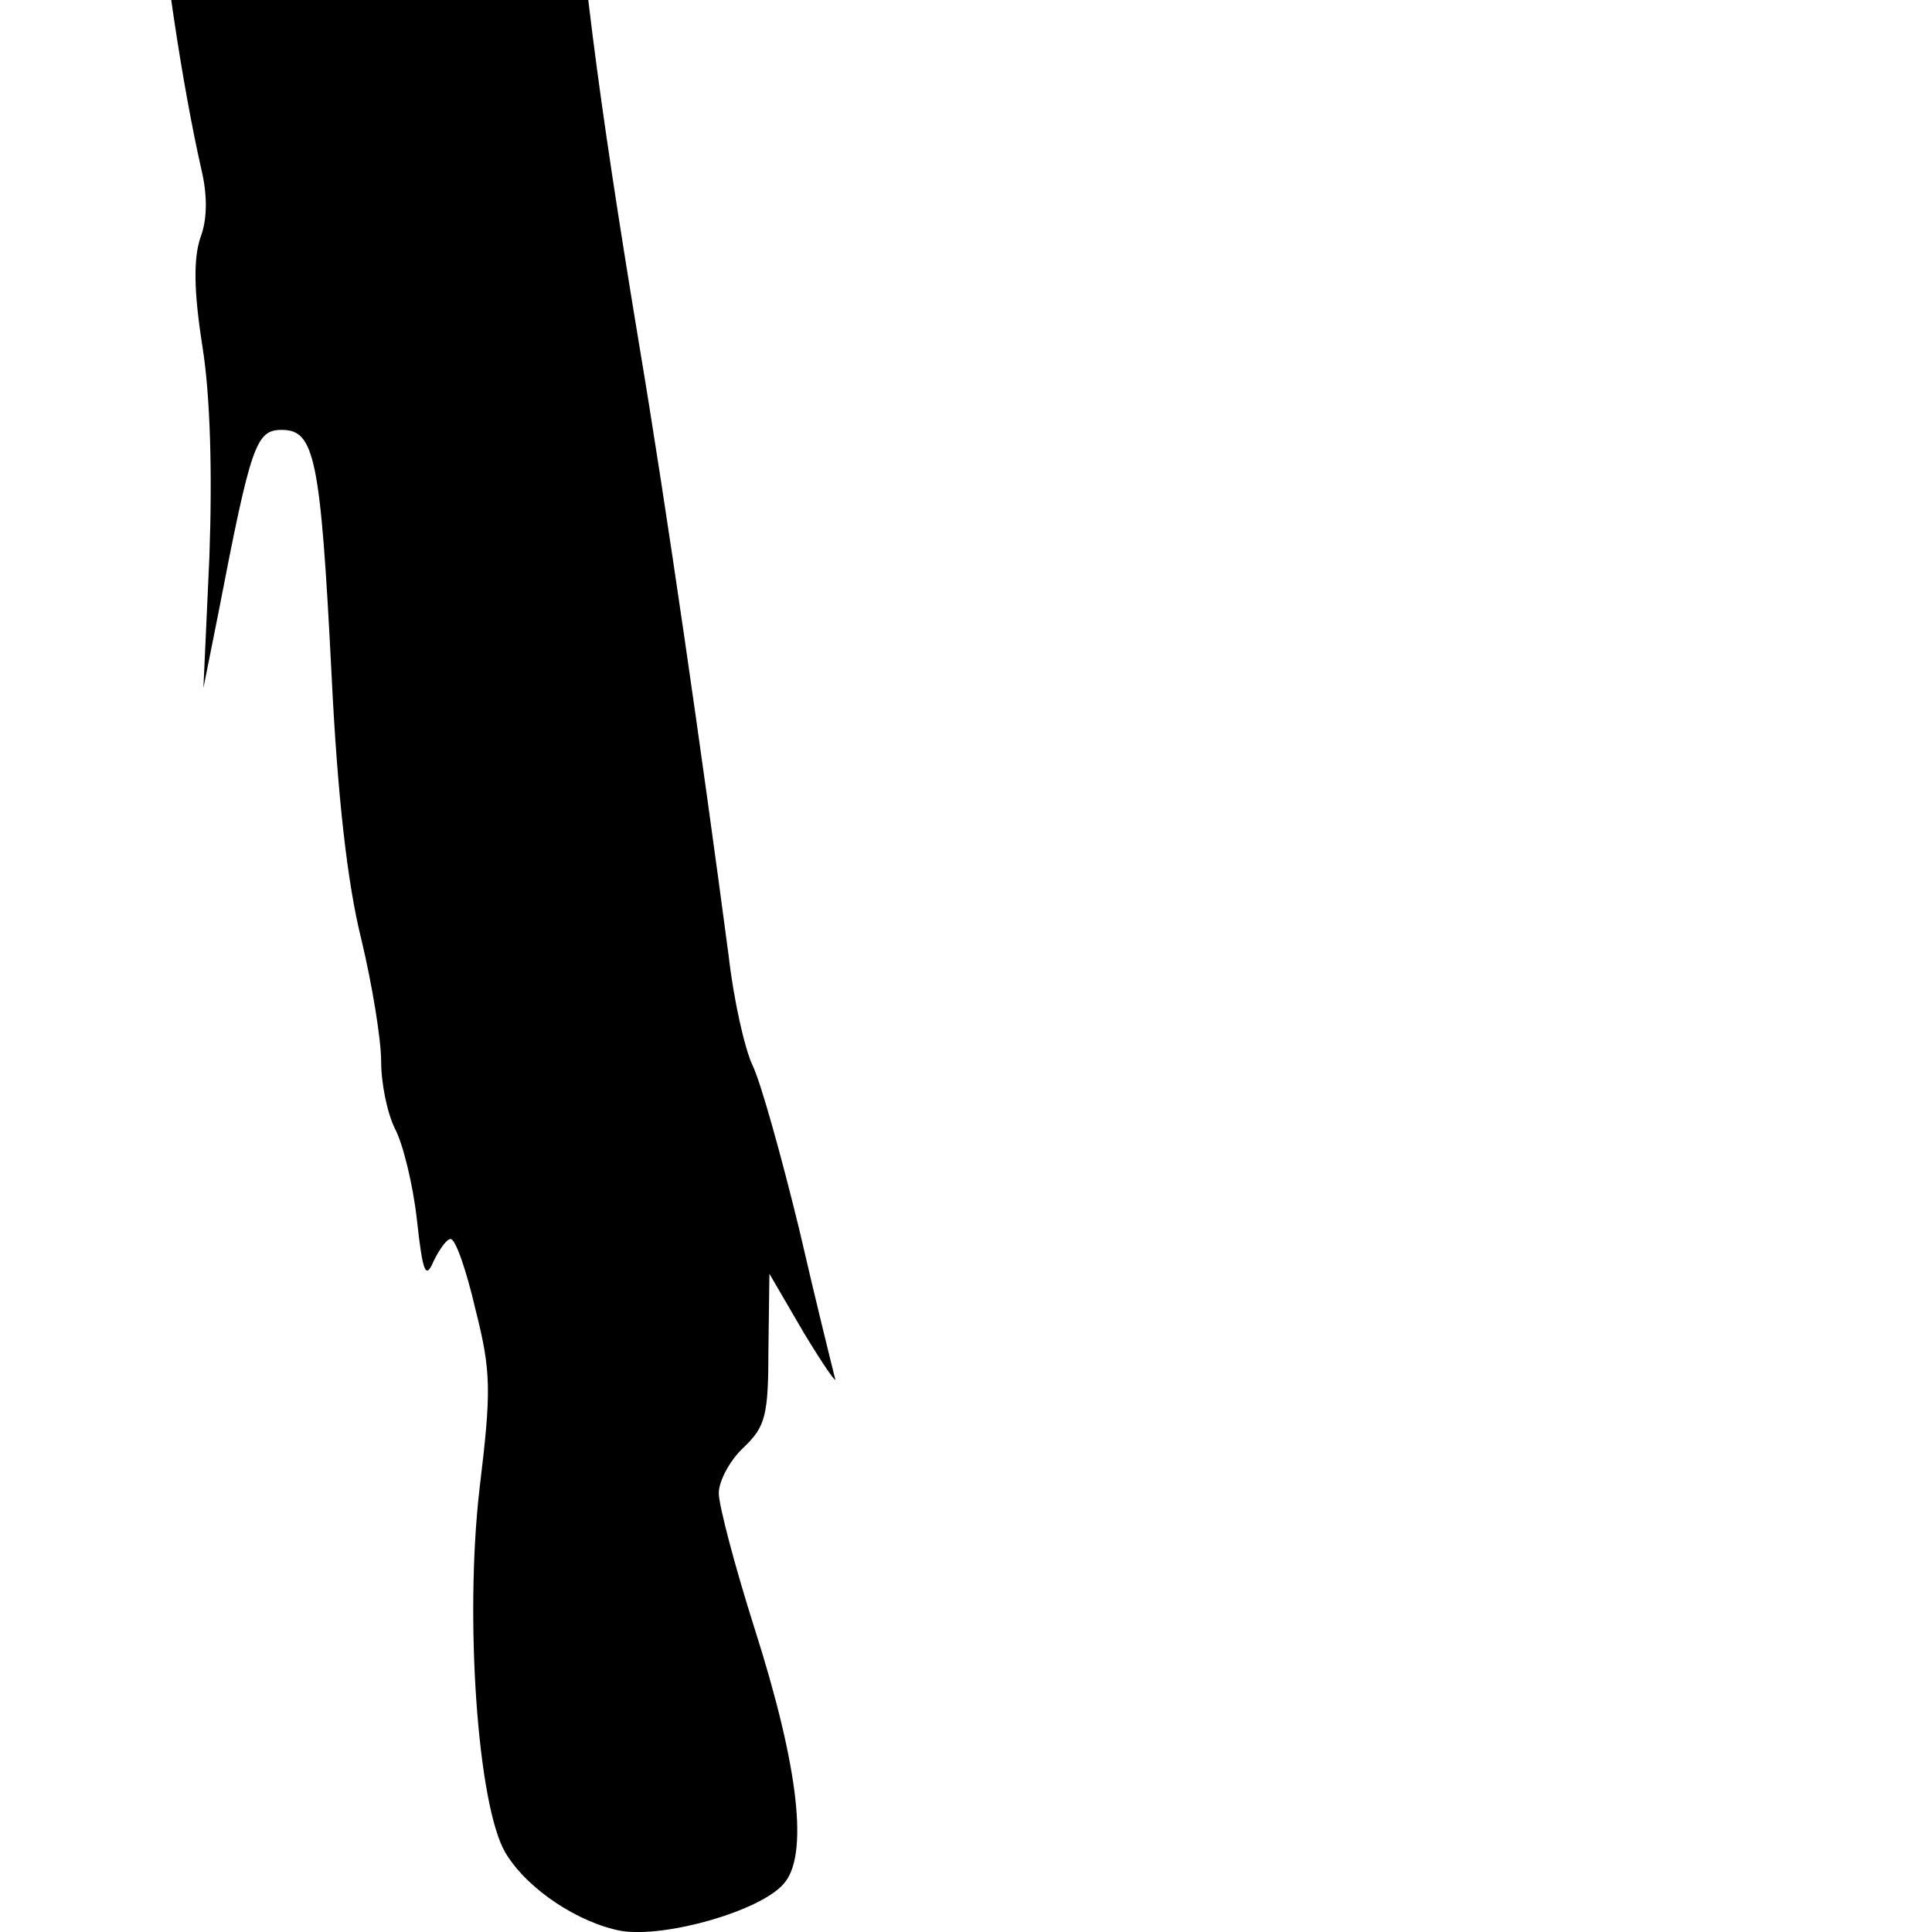 <?xml version="1.0" encoding="utf-8"?>
<!-- Generator: Adobe Illustrator 22.1.0, SVG Export Plug-In . SVG Version: 6.00 Build 0)  -->
<svg version="1.1" id="Capa_1" xmlns="http://www.w3.org/2000/svg" xmlns:xlink="http://www.w3.org/1999/xlink" x="0px" y="0px"
	 viewBox="0 0 1000 1000" style="enable-background:new 0 0 1000 1000;" xml:space="preserve">
<g>
	<g transform="translate(0,512) scale(0.1,-0.1)">
		<path d="M1779.4,21310.6c-364.8-185.1-1079-935.2-1366.8-1433.6c-616.5-1068.8-549.7-991.8-889-1058.6
			c-673.1-138.7-1443.8-344.2-1659.8-446.9c-760.5-364.8-2271.2-2445.8-2784.9-3827.9c-118-323.8-354.7-745-863.3-1551.7
			c-190.2-298-395.7-642.2-462.5-770.7c-61.7-123.4-200.4-344.2-308.2-488.2c-102.7-138.7-277.4-416.1-385.5-616.5
			c-277.4-508.6-405.9-662.9-775.8-935.2c-174.6-128.5-344.2-298-375-369.9c-102.7-257-112.9-390.6-41-488.2
			c66.8-92.6,77-92.6,282.8,15.3c118.3,56.6,226.2,107.8,241.4,107.8c15.3,0-41-97.6-128.5-215.7
			c-164.4-221.1-195.3-390.6-92.6-493.3c102.7-102.7,154.3-71.9,467.6,262.1c236.3,246.5,298,287.9,272.3,190.2
			c-82.1-334-148.9-822.2-118.3-858.2c87.5-82.1,226.1,92.6,503.5,621.8c159.4,303.1,323.8,585.6,369.9,632
			c112.9,118.3,205.5,30.9,426.5-400.8c313.3-621.8,359.7-565.2,339.1,395.7c-20.7,765.6,35.9,1197.3,174.6,1310.2
			c41,30.9,71.9,133.6,71.9,221.1c5.1,133.6,107.8,267.2,642.2,827.3l642.2,668l92.6-123.4l97.6-123.4l25.8,267.2
			c20.7,205.5,61.7,303.1,169.5,405.9l138.7,138.7l-30.9-421.4c-15.6-236.3-41-616.5-56.6-847.7l-25.8-426.5l123.4,334
			c66.8,185.1,159.4,405.9,205.5,488.2c46.1,87.5,82.1,257,82.1,380.1c0,195.3,25.8,246.8,185.1,385.5l185.1,159.4l-154.3,251.6
			l-159.4,246.5l390.6,596.1c411,637.1,477.8,729.7,477.8,652.7c0-30.9,35.9-292.9,77-591c143.8-1048.1,87.5-1587.6-190.2-1885.7
			l-107.8-118l107.8-118.3c61.7-66.8,112.9-154.3,112.9-200.4c0-46.1-82.1-308.2-185.1-585.6c-298-827.3-349.3-1145.8-739.9-4388.1
			c-61.7-493.3-164.4-1269.2-236.3-1721.2c-118-760.5-128.5-935.2-118-2415c10.2-1428.5,5.1-1618.5-82.1-1824.2
			c-56.6-149.2-102.7-467.6-133.6-873.5c-20.7-354.7-56.6-739.9-71.9-858.2c-15.3-123.4-20.7-221.1-5.1-221.1
			c10.2,0,71.9,143.8,133.6,323.8c221.1,657.8,251.6,652.4,251.6-66.8c5.1-1058.6-159.4-1593-621.8-2086.1
			c-277.4-292.9-894.1-729.7-1361.7-966c-503.5-251.6-626.9-611.4-308.2-930.1c236.3-236.3,565.2-277.4,1017.3-128.5
			c426.5,143.8,889,375,1094.5,550c251.9,215.7,457.4,272.3,1114.9,323.8c344.2,25.8,637.1,56.6,652.4,71.9
			c10.2,15.3,46.1,359.7,66.8,760.5c77,1289.8,51.5,1202.4,195.3,770.7c66.8-205.5,128.5-364.8,138.7-354.7
			c10.2,5.1-5.1,221.1-30.9,472.7c-25.8,257-51.5,611.4-51.5,791.4c0,179.7-25.8,411-56.6,518.8c-46.1,148.9-41,267.2,35.9,596.1
			c82.1,349.6,97.6,668,102.7,2230.1c10.2,1371.9,25.8,1896.1,82.1,2106.7l71.9,282.5l41-328.9l35.9-323.8l231.2,400.8
			c210.6,369.9,221.1,405.9,148.9,513.7c-41,61.7-123.4,128.5-179.7,148.9c-97.6,30.9-107.8,61.7-82.1,292.9
			c46.1,421.2,760.5,3098.5,847.7,3190.8c133.6,133.6,698.8-416.1,755.4-729.7c15.3-102.7,61.7-231.2,97.6-292.9
			c92.6-143.8,164.4-570.3,231.2-1356.4c51.5-611.4,154.3-1279.4,251.9-1711c30.9-128.5,30.9-257-5.1-349.6
			c-35.9-107.8-35.9-272.3,10.2-565.2c41-257,51.5-657.8,35.9-1089.2l-30.9-678.2l77,385.5c169.5,878.6,195.3,950.5,328.9,950.5
			c169.5,0,200.4-143.8,257-1259c30.9-637.1,82.4-1089.4,154.3-1377c56.6-236.3,102.7-519.1,102.7-632s30.9-267.2,71.9-349.6
			c41-77,92.6-287.6,112.9-467.6c30.9-282.5,46.1-313.3,87.5-215.7c30.9,61.7,66.8,112.9,87.5,112.9c25.8,0,82.1-164.4,128.5-364.8
			c82.1-323.8,82.1-421.4,20.7-930.1c-77-668-10.2-1634,133.6-1880.6c112.9-190.2,380.1-364.8,601.2-405.9
			c231.2-35.9,714.1,102.7,837.5,241.4c133.6,143.8,82.1,601.2-148.9,1325.8c-102.7,323.8-184.8,637.1-184.8,698.8
			s56.6,169.5,128.5,236.3c112.9,107.8,128.5,164.4,128.5,508.6l5.1,390.6l179.7-308.2c102.7-169.5,174.6-272.3,159.4-231.2
			c-10.2,41-97.6,390.6-185.1,770.7c-92.6,380.1-200.4,765.6-241.4,847.7c-41,87.5-97.6,339.1-123.4,565.2
			c-133.6,1012.2-323.5,2332.9-462.5,3159.9c-221.1,1336-303.1,1998.9-359.7,2825.9c-66.8,955.6-200.4,1880.6-539.5,3699.7
			c-148.9,806.7-308.2,1711-359.7,2009.1c-82.1,534.4-82.1,544.6,25.8,822.2c220.8,560.1,1099.6,2152.9,1186.8,2152.9
			c66.8,0,56.6-138.7-56.6-1053.2c-56.6-446.9-92.6-827.3-82.1-832.4c35.9-41,226.1,323.8,282.8,539.5
			c30.9,118.3,82.1,308.2,107.8,421.5c61.7,231.2,184.8,272.3,257,82.4c25.8-66.8,92.6-154.3,149.2-195.3
			c143.8-102.7,236.3-349.3,416.1-1094.5c251.6-1048.1,601.2-1901.2,1176.6-2846.6c143.8-236.3,272.3-503.5,292.9-596.1
			c35.9-190.2-66.8-457.4-328.9-868.4c-190.2-298-257-565.2-164.4-673.1c82.1-97.6,180-25.8,226.1,154.3
			c25.8,92.6,66.8,128.5,154.3,128.5c215.7,0,246.5-318.7,82.1-796.5c-112.9-334-133.6-591-41-591c30.9,0,123.4,77,200.4,169.5
			l144.1,164.4l5.1-159.4c0-87.2,35.9-190.2,77-226.1c61.7-51.5,102.7-35.9,221.1,82.1c405.9,411,549.7,894.1,467.6,1598.1
			c-112.9,996.9-765.6,3483.7-1253.6,4794c-210.6,560.1-241.4,703.9-257,1104.7c-15.3,395.7-46.1,544.6-231.2,1022.6
			c-118.3,308.2-257,770.7-313.3,1027.7c-221.1,1032.8-601.2,1428.5-1885.7,1962.9c-118.3,46.1-112.9,51.5,92.6,251.9l205.5,200.4
			l5.1-226.2v-231.2l97.6,303.1c51.2,169.5,143.8,364.8,195.3,441.8c262.1,349.3,344.2,580.5,344.2,976.2
			c0,334-20.7,421.4-154.3,662.9c-282.8,508.6-781.2,827.3-1356.6,863.3C2062.1,21423.6,1959.4,21403.2,1779.4,21310.6z"/>
	</g>
</g>
</svg>
